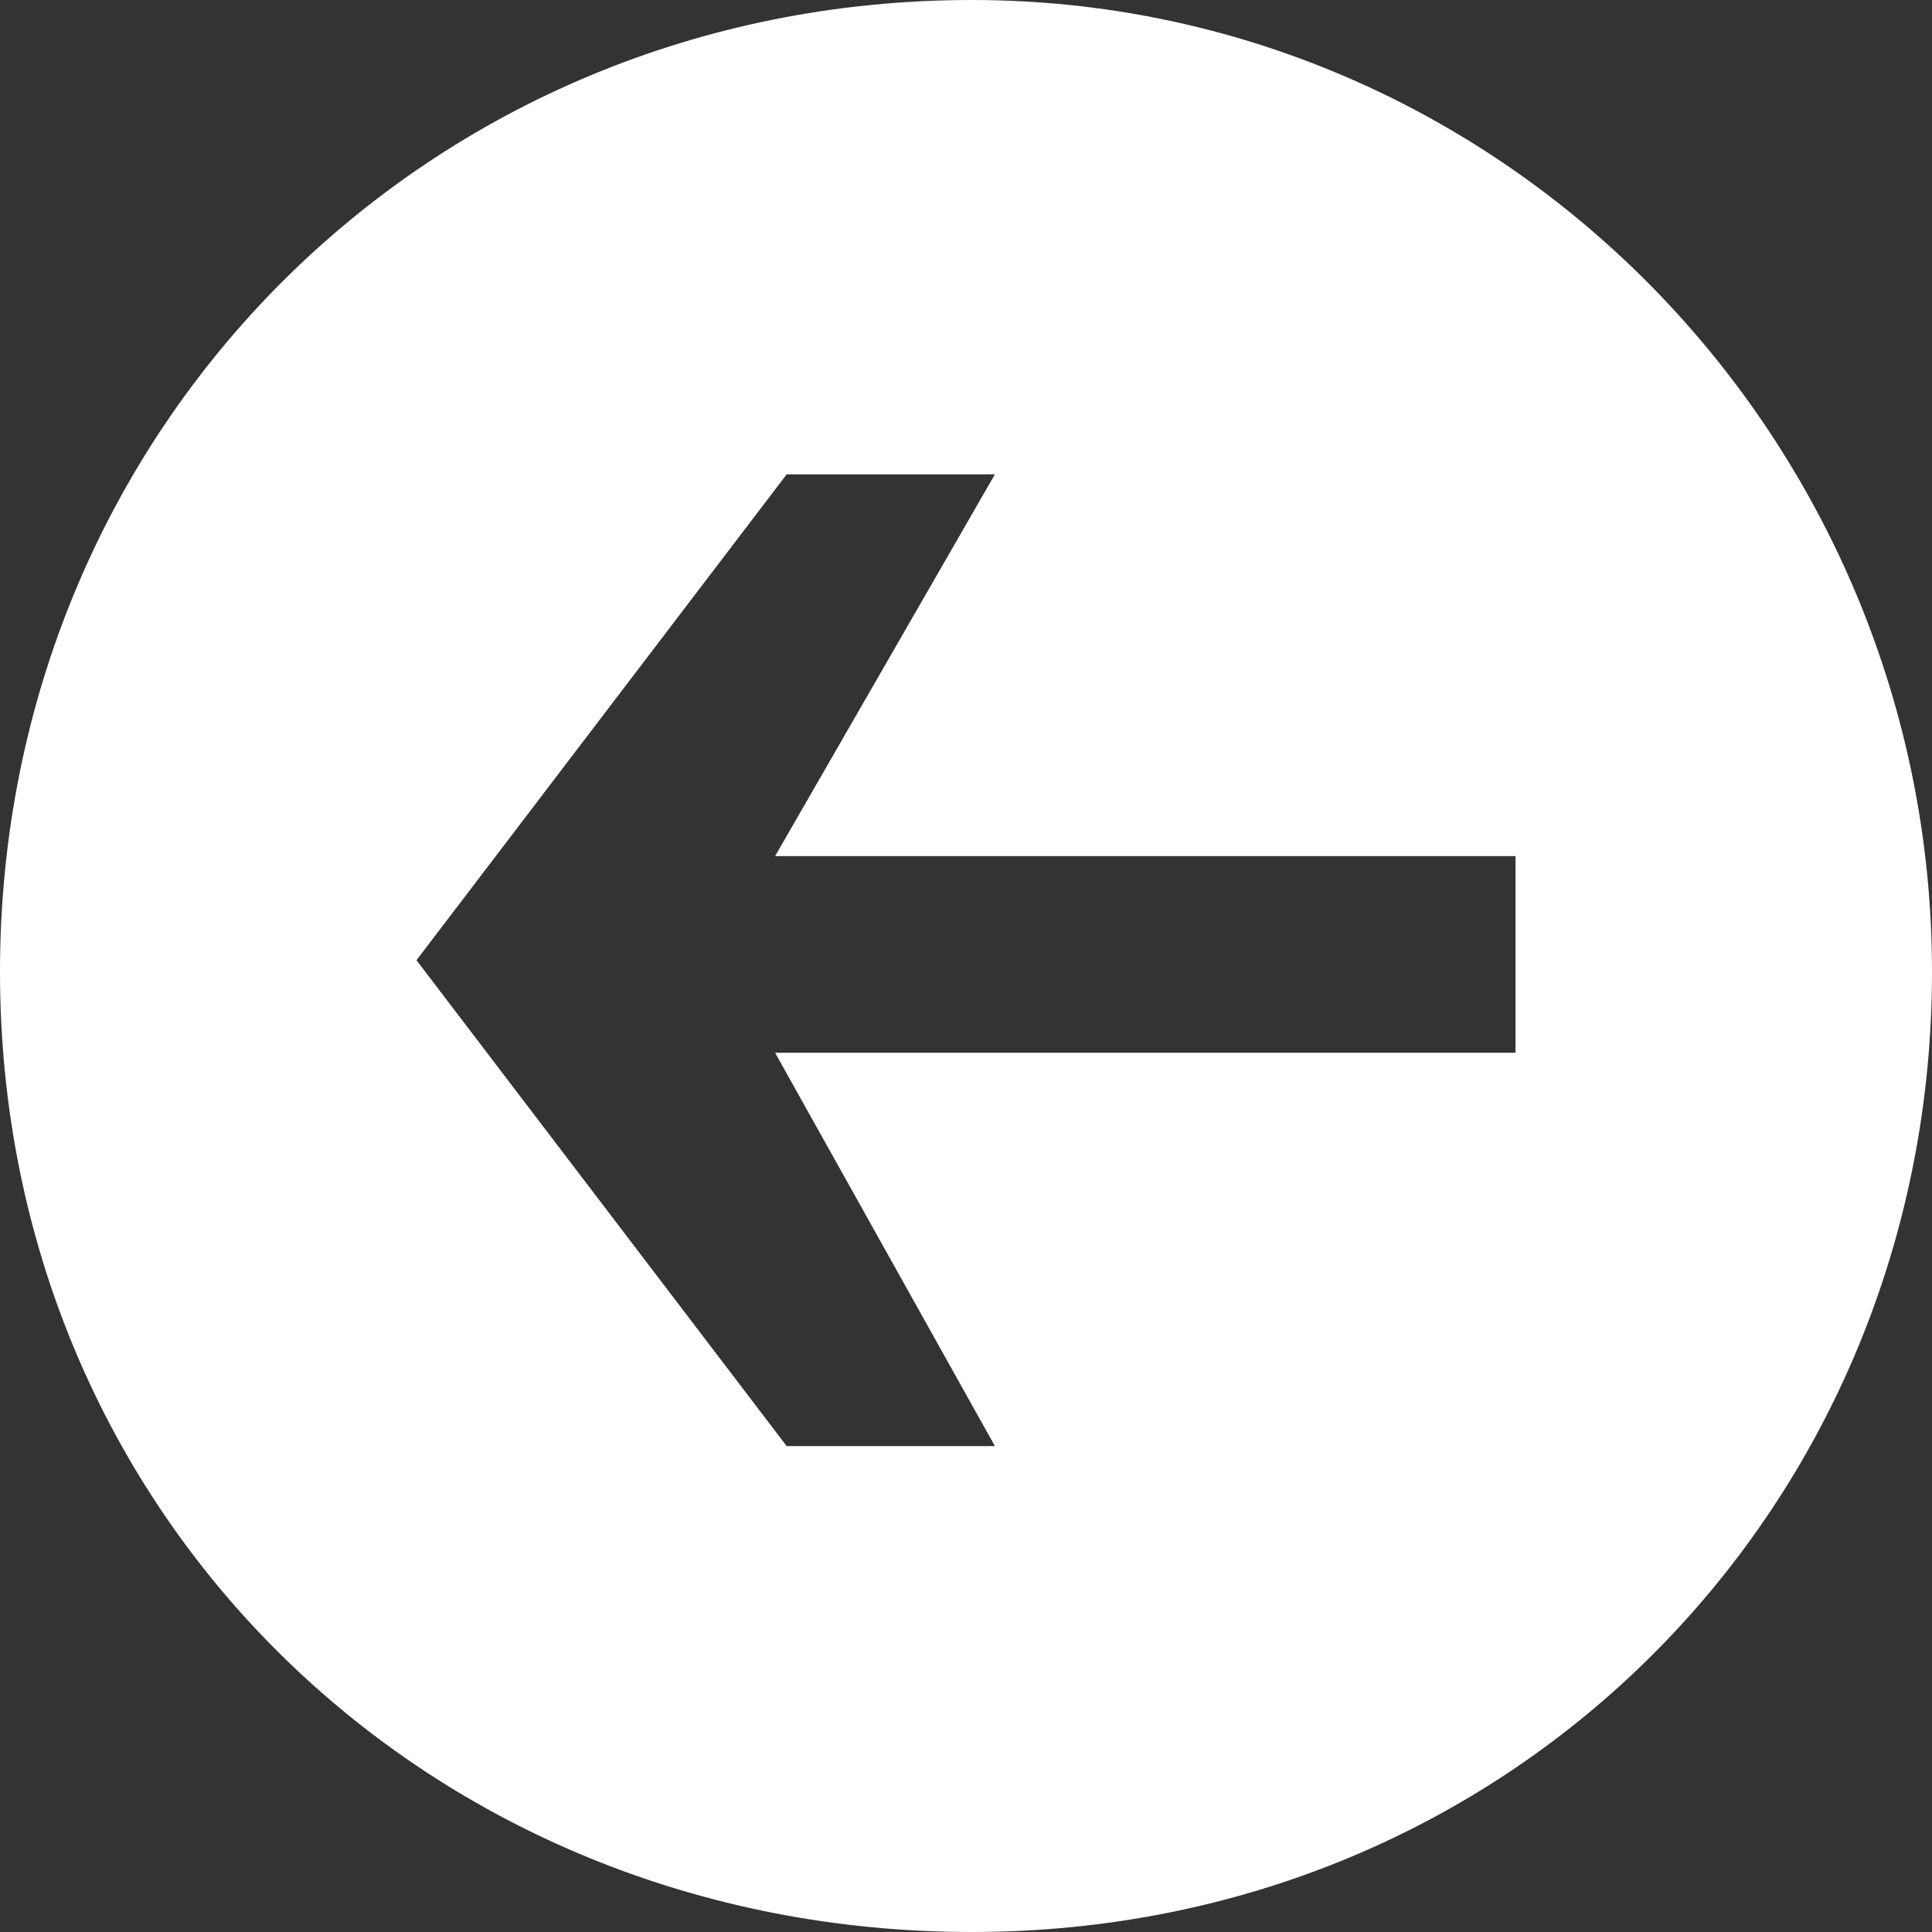 <?xml version="1.0" encoding="utf-8"?>
<!-- Generator: Adobe Illustrator 21.1.0, SVG Export Plug-In . SVG Version: 6.00 Build 0)  -->
<svg version="1.1" id="Ebene_1" xmlns="http://www.w3.org/2000/svg" xmlns:xlink="http://www.w3.org/1999/xlink" x="0px" y="0px"
	 viewBox="0 0 16.7 16.7" style="enable-background:new 0 0 16.7 16.7;" xml:space="preserve">
<rect x="0" y="0" width="16.7" height="16.7" fill="#333333" stroke="none"/>
<style type="text/css">
	.st0{fill:#FFFFFF;}
</style>
<path class="st0" d="M8.4,0C3.7,0,0,3.7,0,8.4s3.7,8.3,8.4,8.3s8.3-3.7,8.3-8.3S13,0,8.4,0z M6.8,4.1h1.8L6.7,7.4h6.4v1.7H6.7
	l1.9,3.4H6.8L3.6,8.3L6.8,4.1z"/>
</svg>
